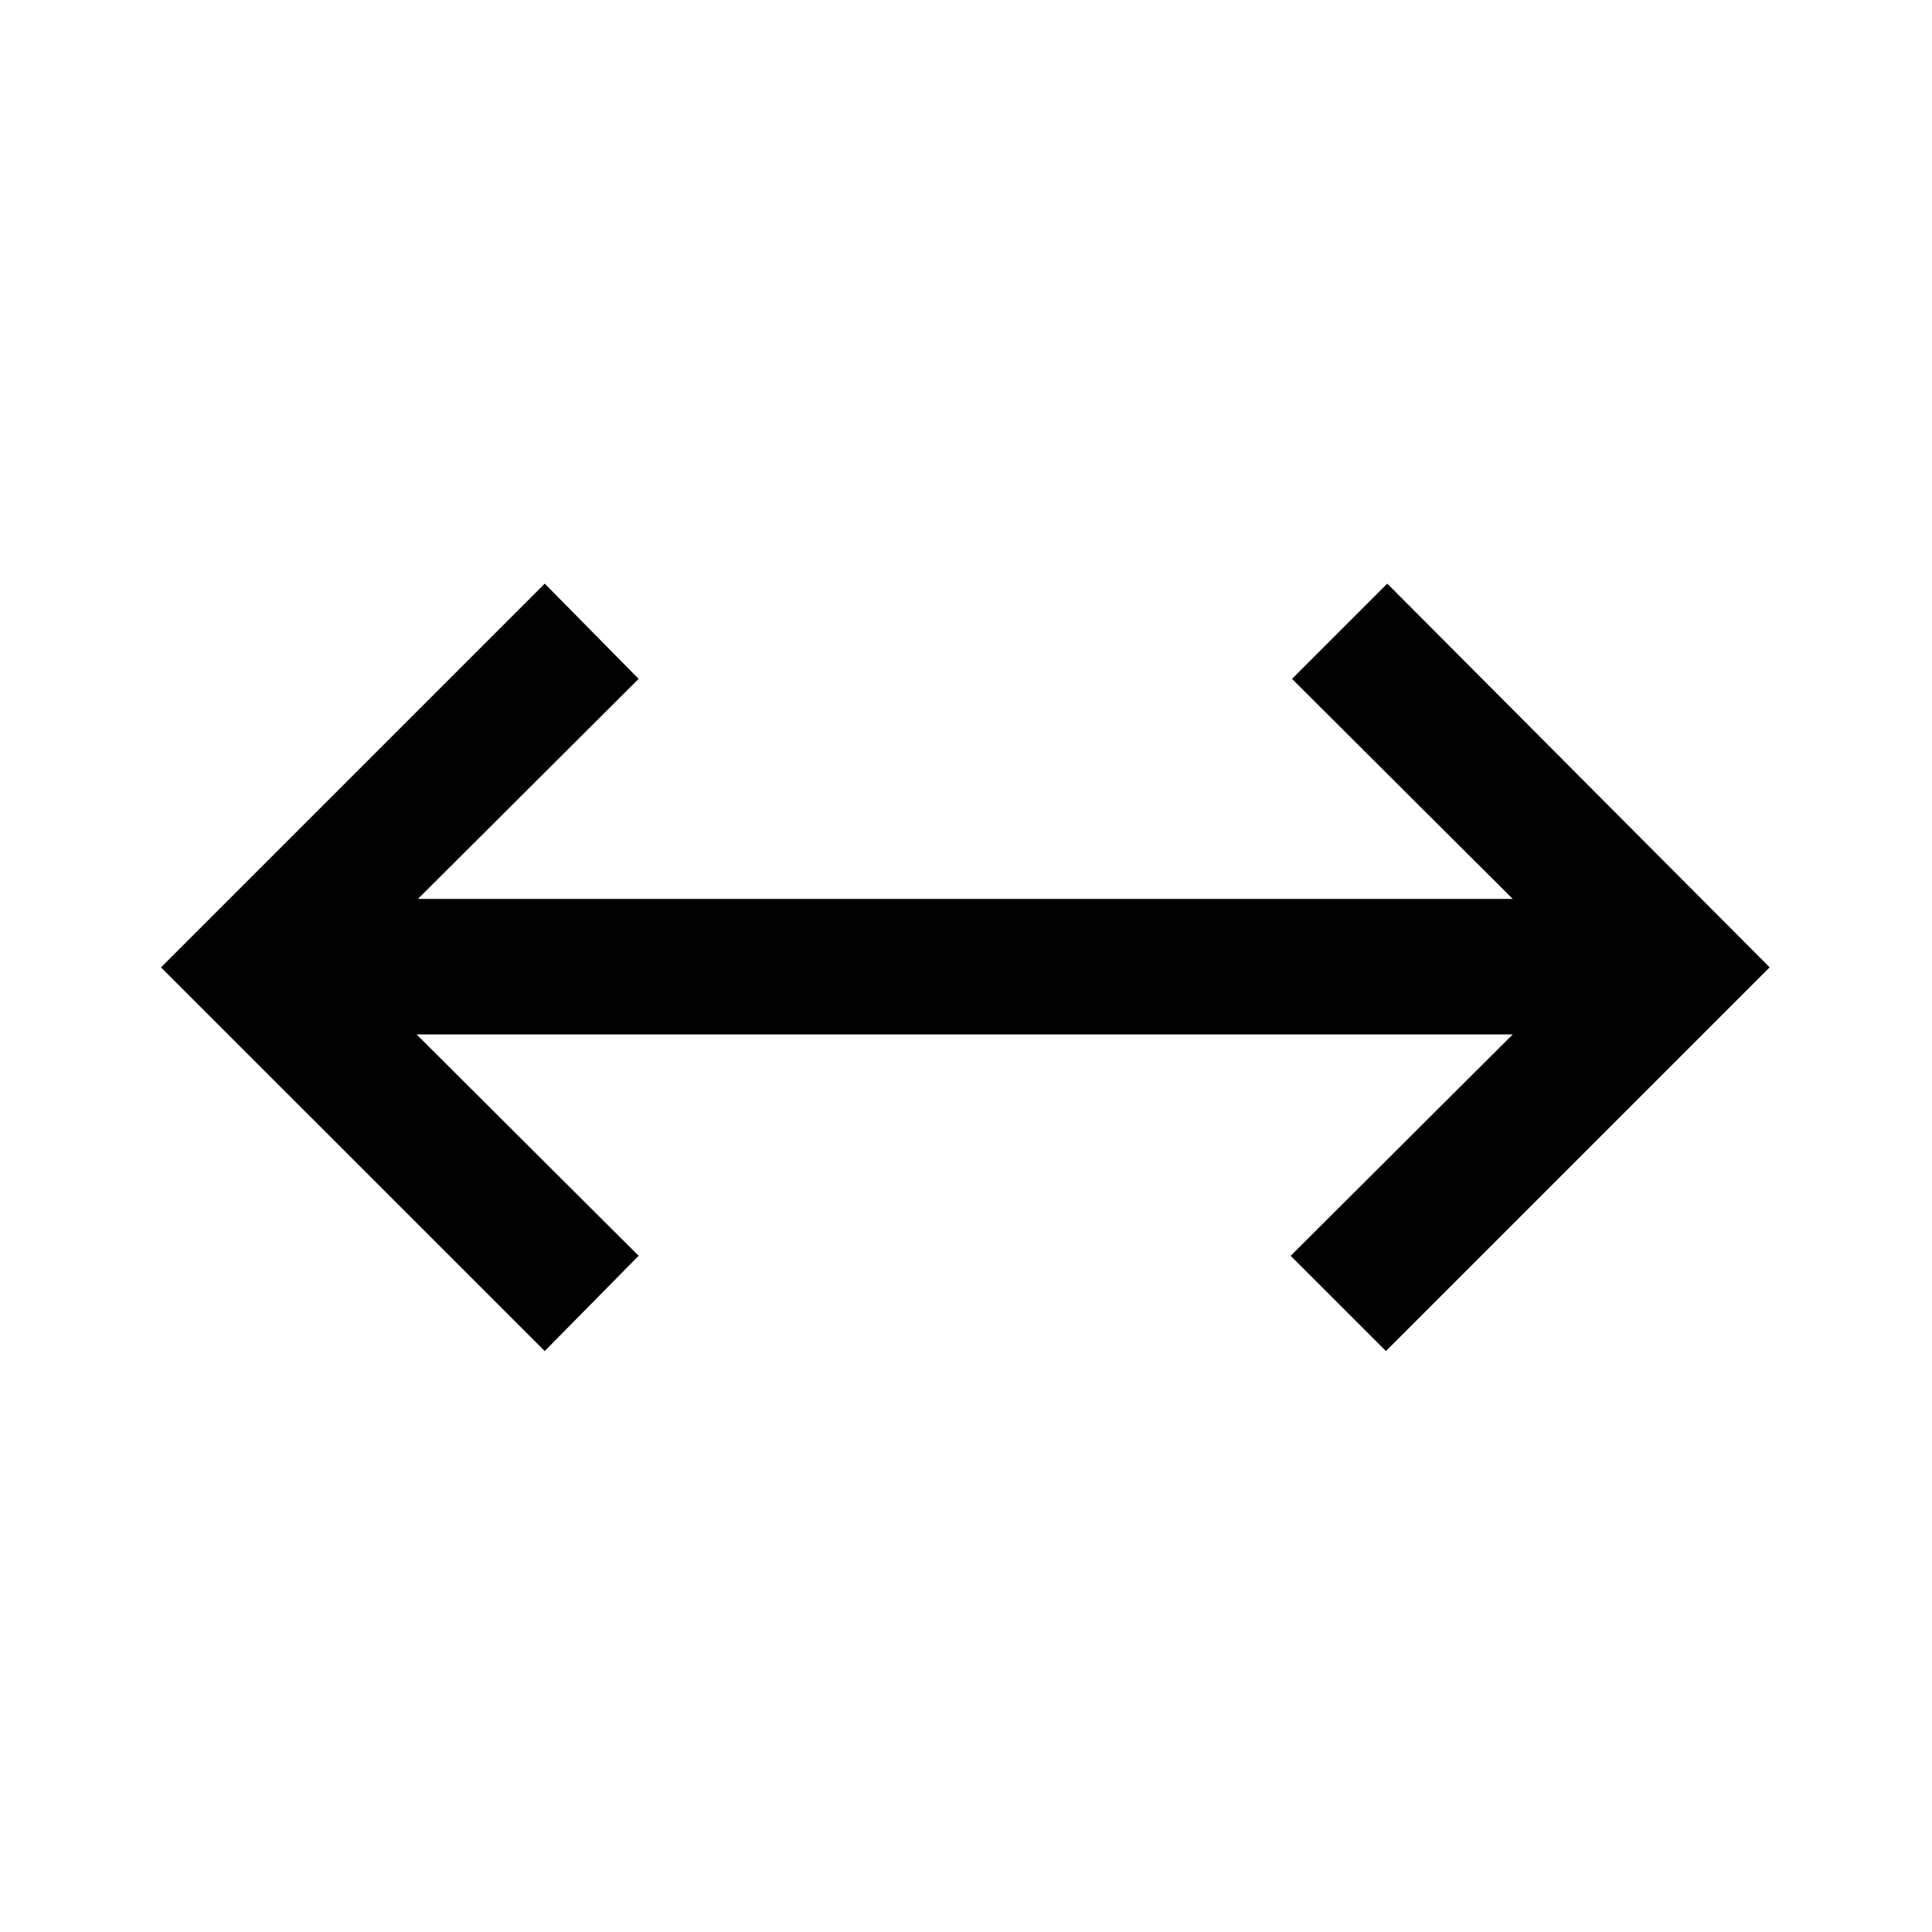 <svg xmlns="http://www.w3.org/2000/svg" height="40px" viewBox="0 -960 960 960" width="40px" fill="#000"><path d="M270.67-288.67 80-479.33 270.67-670l46.66 47.33-109.66 109.34h544L642-622.67 689.33-670l190 190.67-190.66 190.66L641.33-336l110.34-110H207l110.33 110-46.66 47.33Z"/></svg>